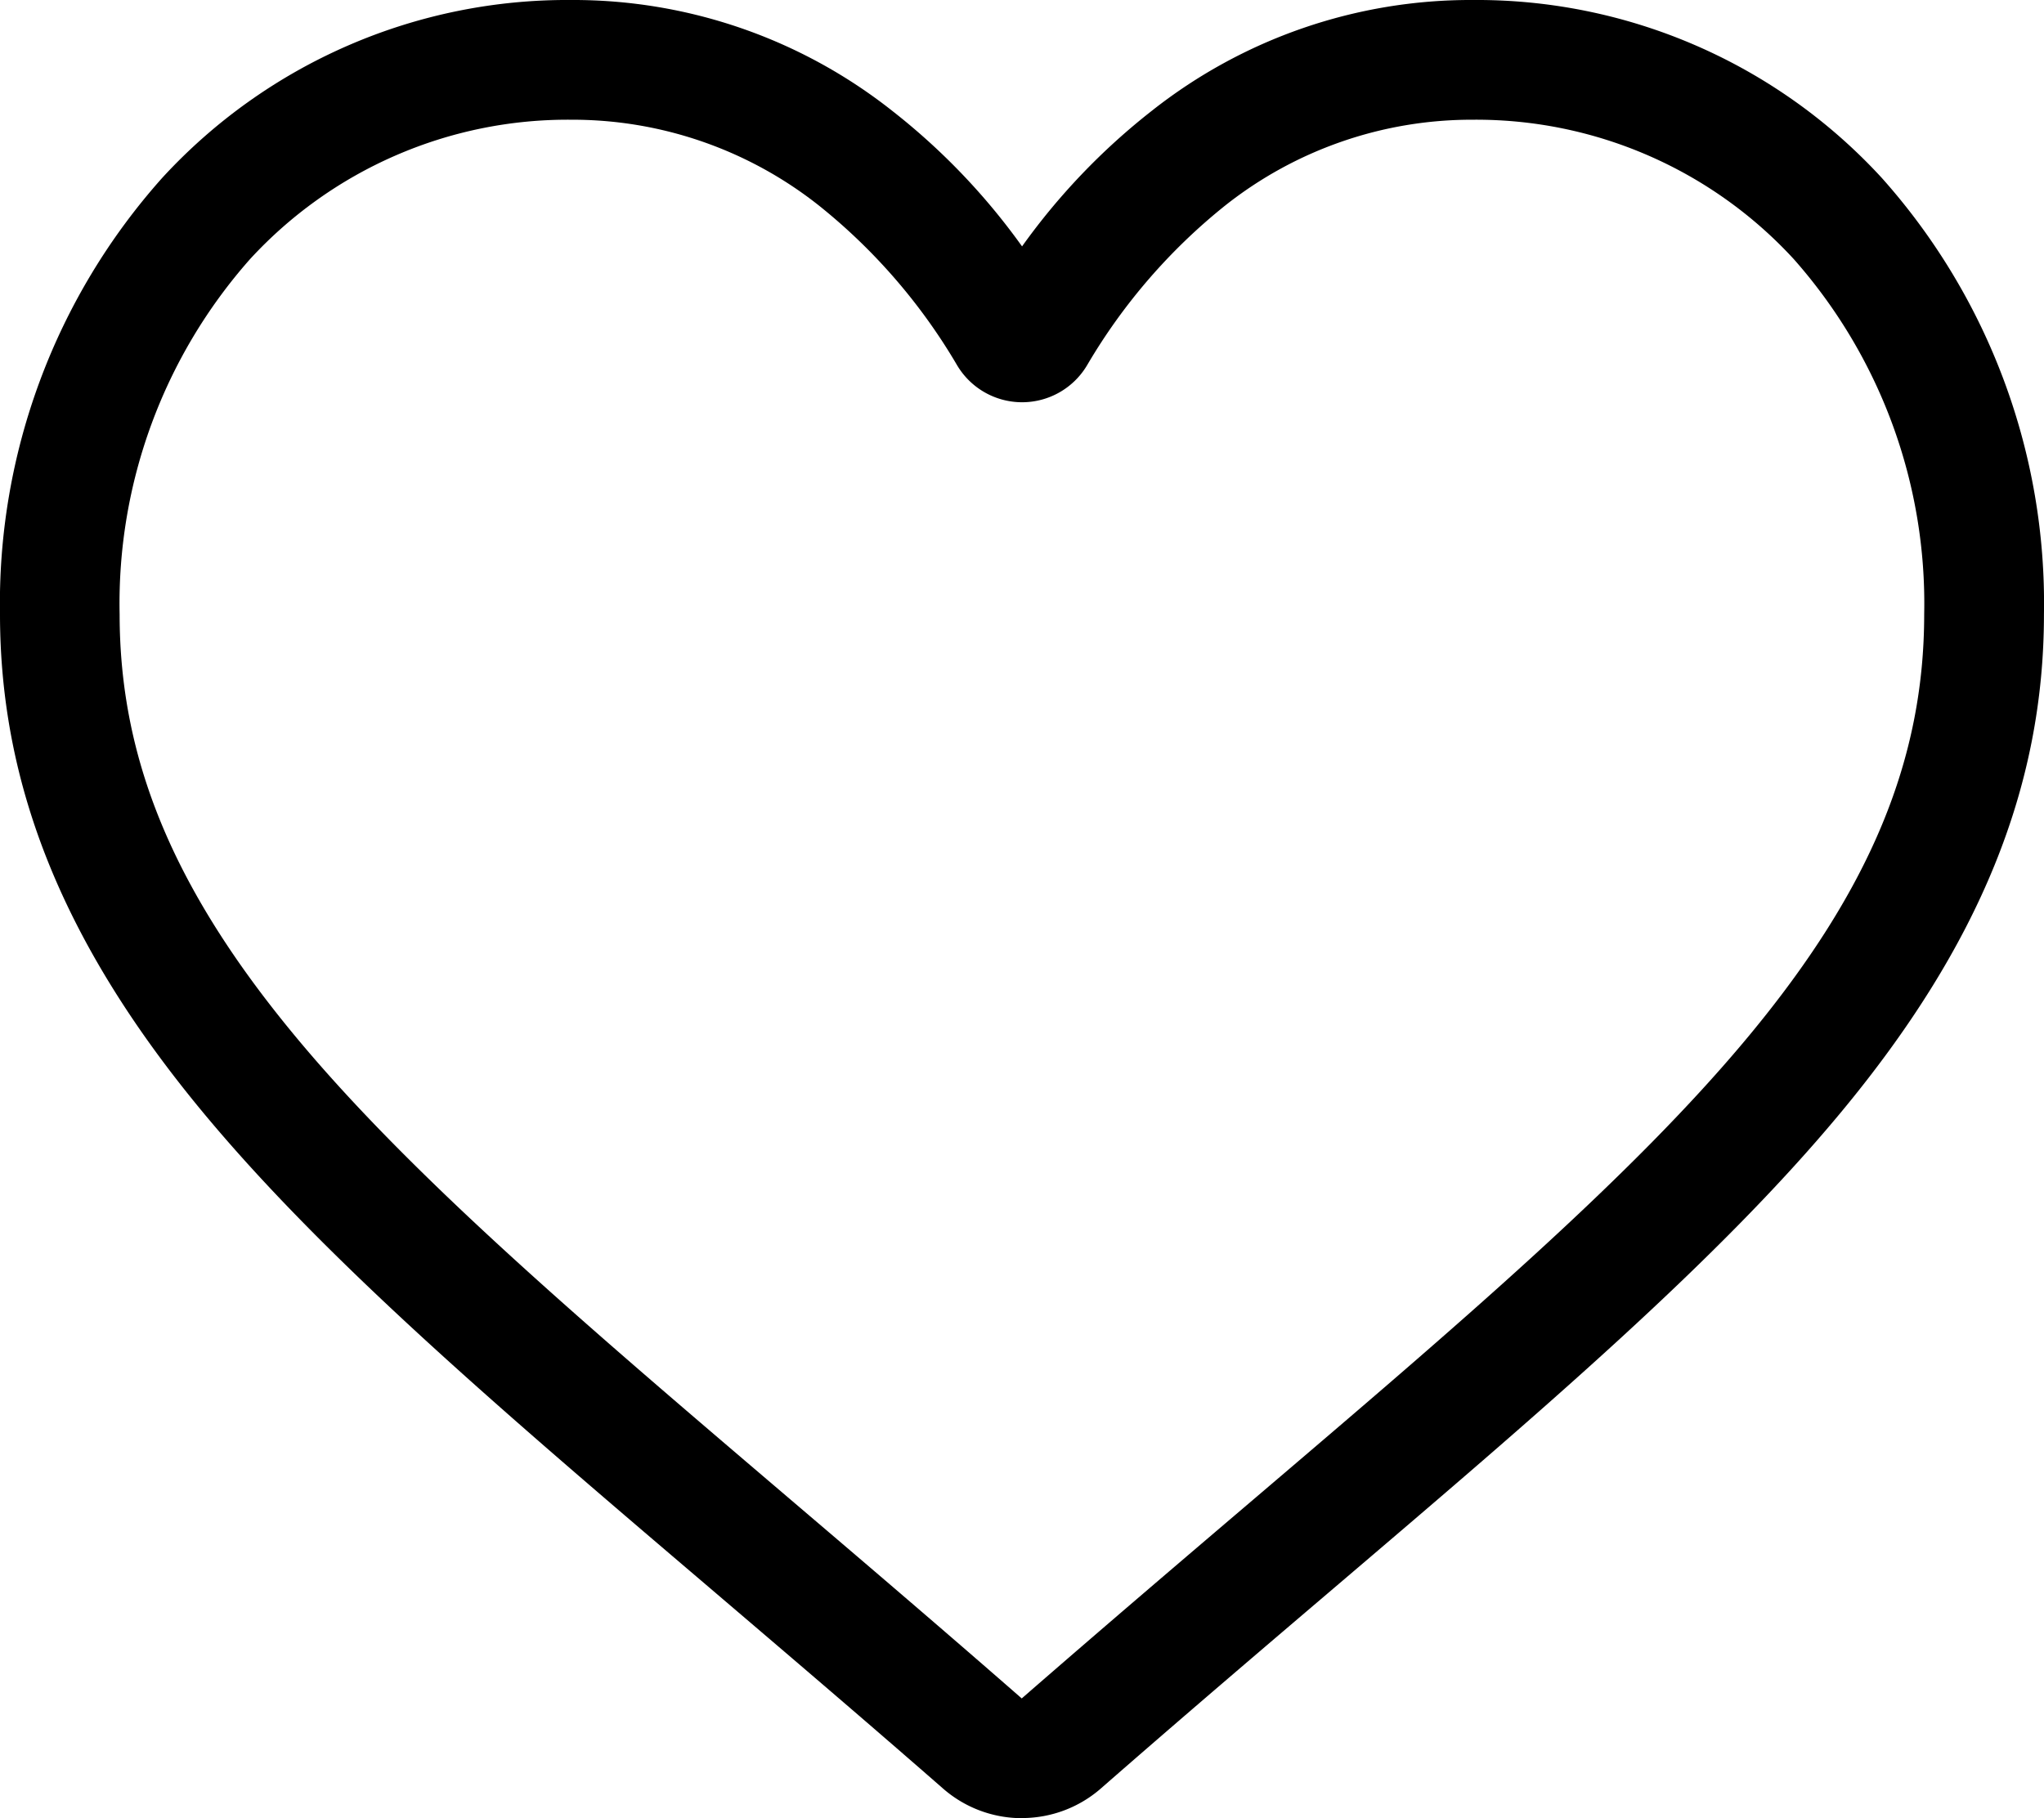 <svg xmlns="http://www.w3.org/2000/svg" viewBox="0 0 89.089 79.261">
  <g id="heart" transform="translate(-865 -790)">
    <path id="heart-2" data-name="heart" d="M44.545,79.261A5.224,5.224,0,0,1,41.1,77.967c-3.6-3.147-7.069-6.1-10.13-8.713l-.016-.014C21.979,61.592,14.229,54.986,8.836,48.479,2.808,41.205,0,34.308,0,26.774A27.845,27.845,0,0,1,7.068,7.757,23.957,23.957,0,0,1,24.888,0a22.409,22.409,0,0,1,14,4.832,28.639,28.639,0,0,1,5.659,5.909A28.641,28.641,0,0,1,50.2,4.832,22.409,22.409,0,0,1,64.2,0a23.958,23.958,0,0,1,17.82,7.757,27.844,27.844,0,0,1,7.067,19.017c0,7.534-2.807,14.431-8.835,21.7-5.393,6.507-13.143,13.112-22.117,20.76-3.067,2.613-6.542,5.575-10.149,8.729a5.228,5.228,0,0,1-3.443,1.293ZM24.888,5.219A18.8,18.8,0,0,0,10.9,11.294a22.651,22.651,0,0,0-5.686,15.48c0,6.337,2.355,12,7.636,18.376,5.1,6.159,12.7,12.628,21.485,20.119l.016.014c3.073,2.619,6.556,5.588,10.182,8.758,3.647-3.176,7.136-6.15,10.215-8.773,8.789-7.491,16.38-13.959,21.484-20.118,5.28-6.371,7.635-12.039,7.635-18.376a22.651,22.651,0,0,0-5.686-15.48A18.794,18.794,0,0,0,64.2,5.219,17.308,17.308,0,0,0,53.4,8.96a25.324,25.324,0,0,0-6.022,6.968,3.294,3.294,0,0,1-5.659,0A25.3,25.3,0,0,0,35.693,8.96,17.308,17.308,0,0,0,24.888,5.219Zm0,0" transform="translate(865 790)"/>
  </g>
</svg>
